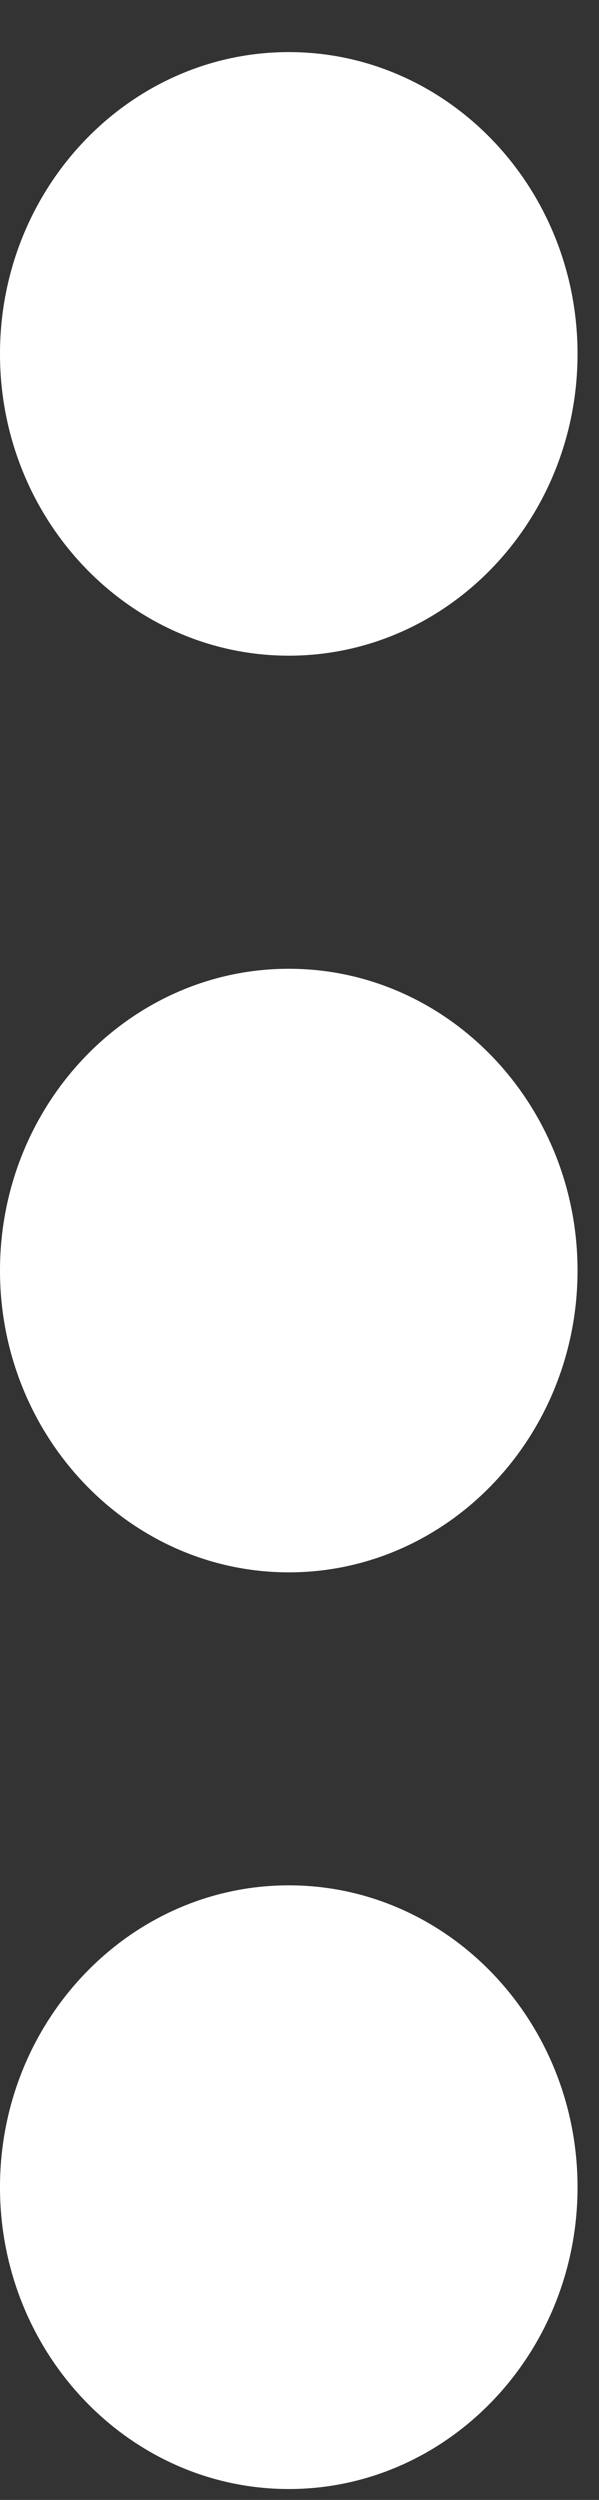 <svg width="6" height="25" viewBox="0 0 6 25" fill="none" xmlns="http://www.w3.org/2000/svg">
<rect x="0" y="0" width="6" height="25" fill="#333333" stroke="none"/>
<path d="M2.893 18.854C1.298 18.854 0 20.208 0 21.873C0 23.537 1.298 24.891 2.893 24.891C4.488 24.891 5.785 23.537 5.785 21.873C5.785 20.208 4.488 18.854 2.893 18.854Z" fill="white"/>
<path d="M2.893 0.521C1.298 0.521 0 1.875 0 3.539C0 5.204 1.298 6.557 2.893 6.557C4.488 6.557 5.785 5.204 5.785 3.539C5.785 1.875 4.488 0.521 2.893 0.521Z" fill="white"/>
<path d="M2.893 9.688C1.298 9.688 0 11.042 0 12.706C0 14.37 1.298 15.724 2.893 15.724C4.488 15.724 5.785 14.37 5.785 12.706C5.785 11.042 4.488 9.688 2.893 9.688Z" fill="white"/>
</svg>
